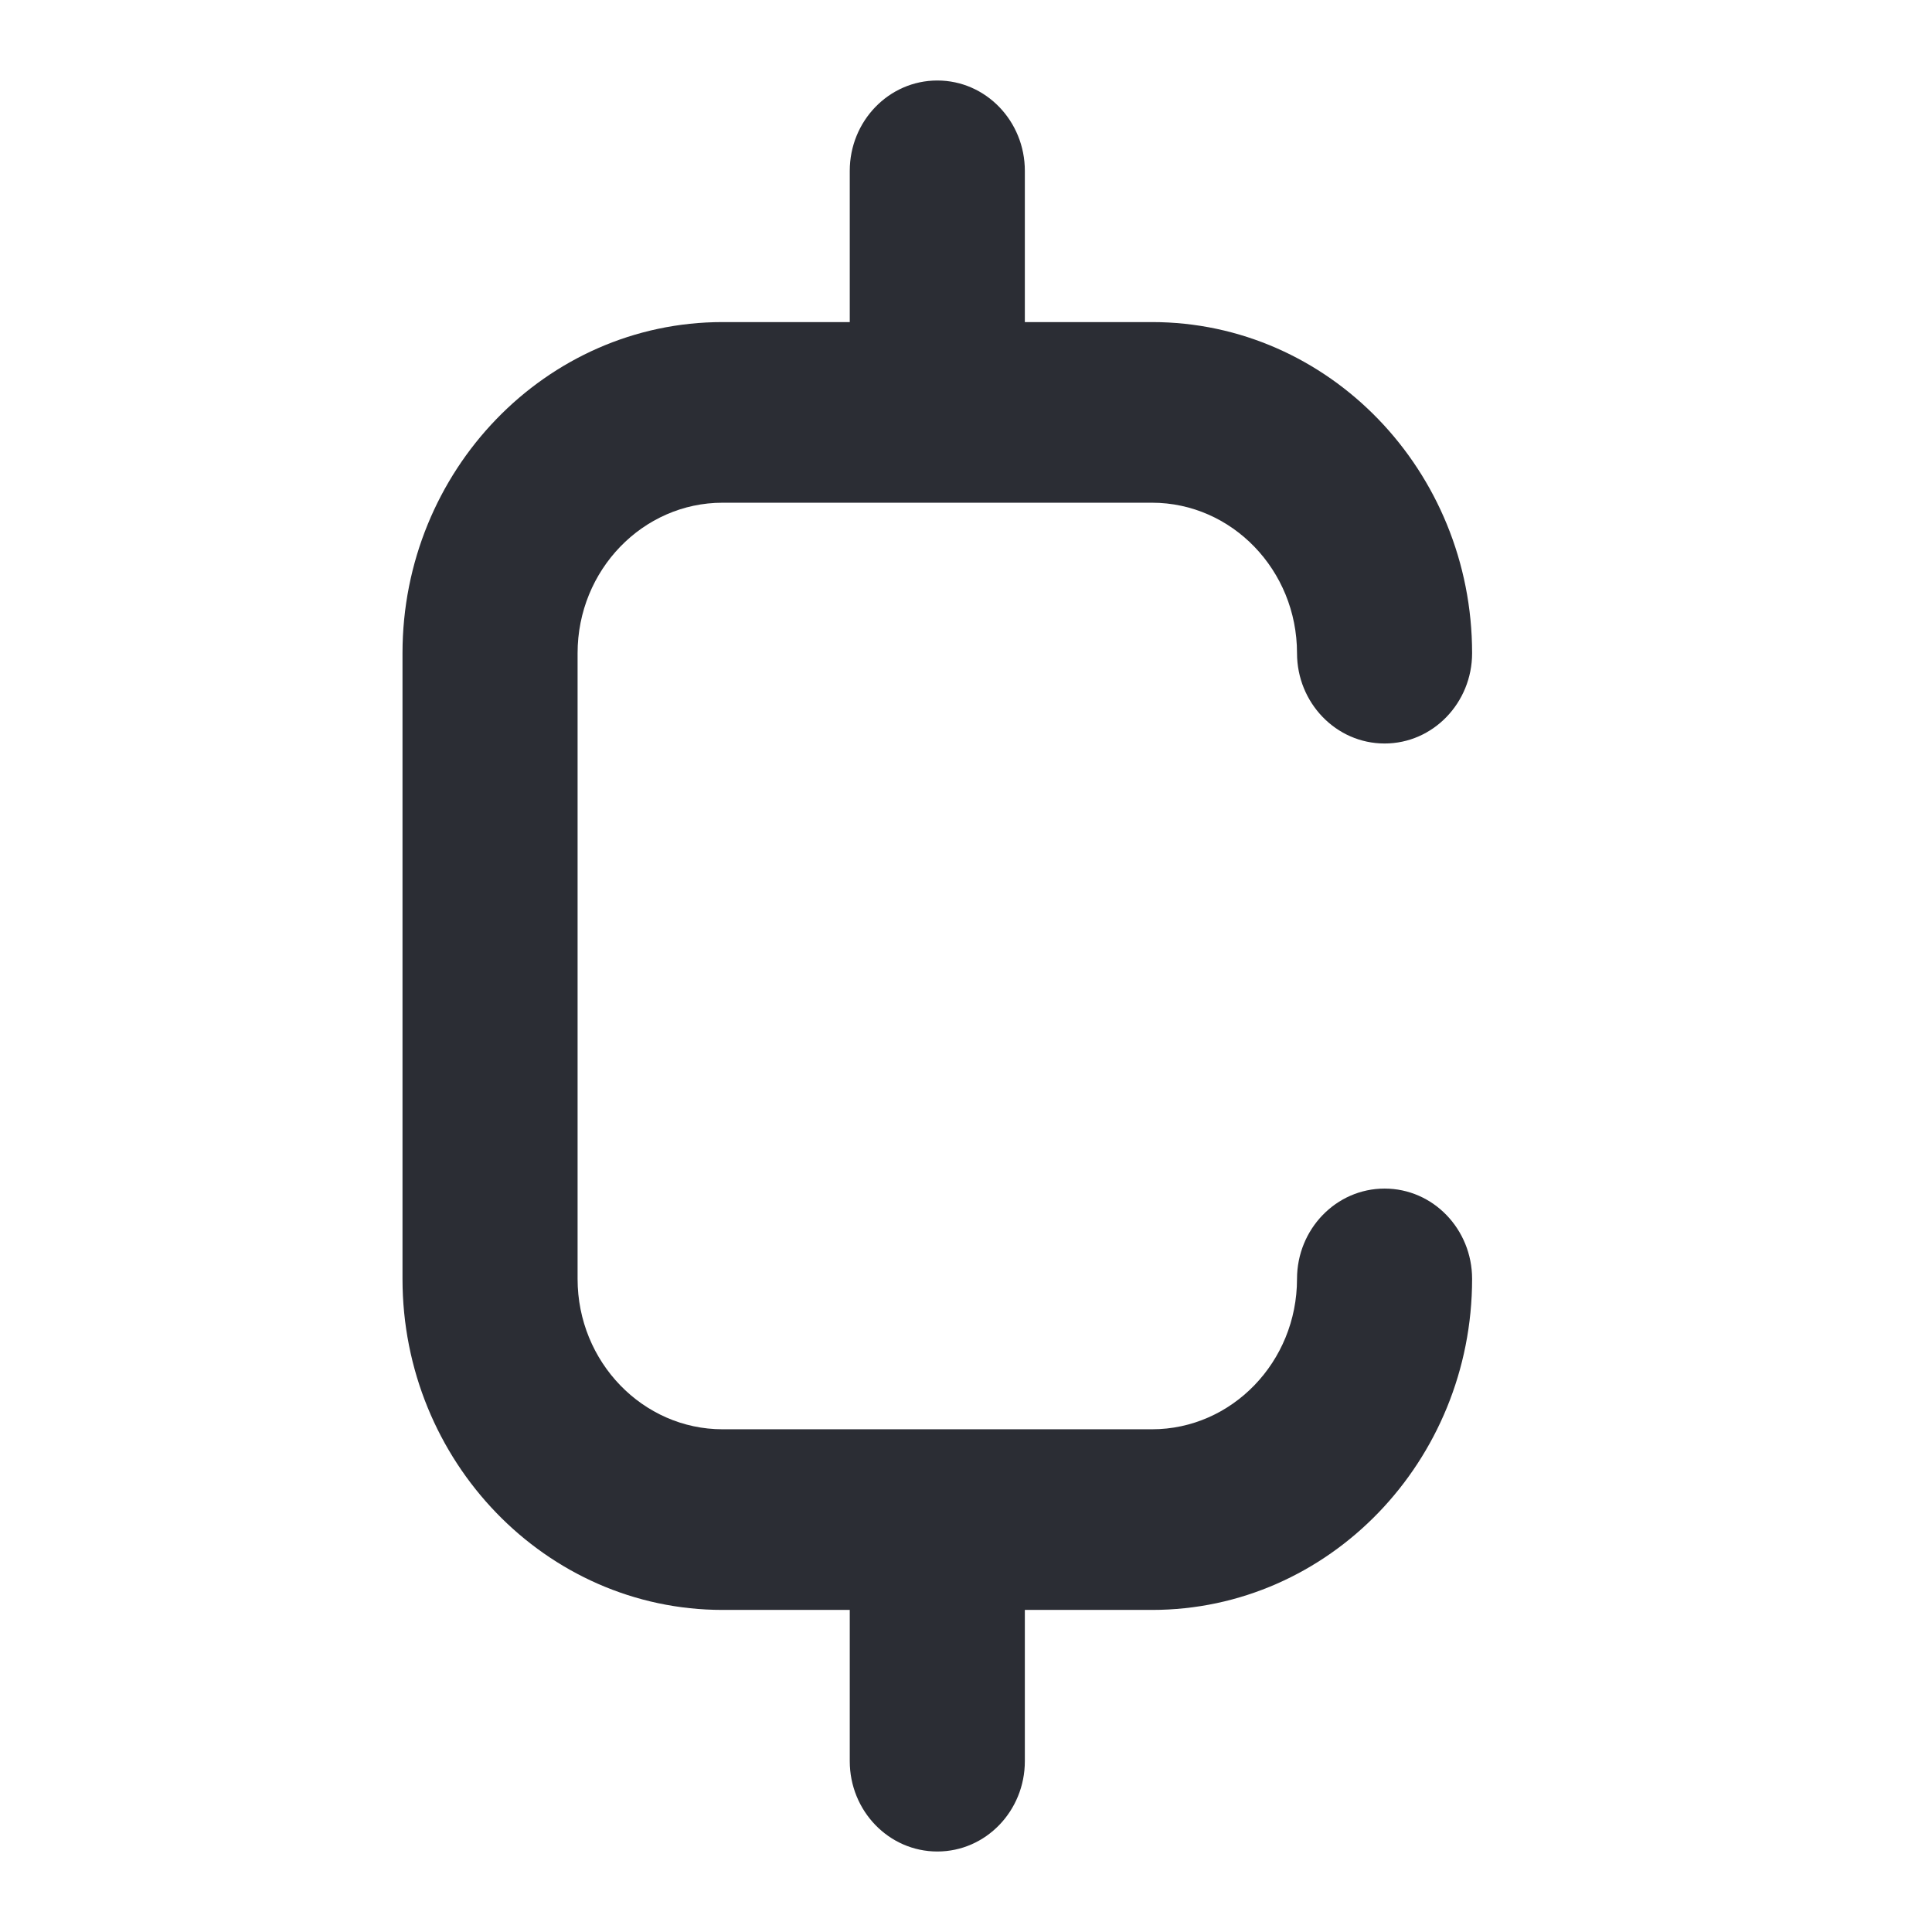 <svg width="24" height="24" viewBox="0 0 24 24" fill="none" xmlns="http://www.w3.org/2000/svg">
<path fill-rule="evenodd" clip-rule="evenodd" d="M17.2 14.765C16.596 14.765 16.112 15.271 16.112 15.887C16.112 16.92 15.3 17.755 14.311 17.755H8.976C7.987 17.755 7.175 16.92 7.175 15.887V8.114C7.175 7.08 7.987 6.245 8.976 6.245H14.311C15.3 6.245 16.112 7.08 16.112 8.114C16.112 8.729 16.596 9.236 17.2 9.236C17.803 9.236 18.287 8.729 18.287 8.114C18.287 5.849 16.507 4.001 14.311 4.001H12.731V2.122C12.731 1.506 12.248 1 11.644 1C11.04 1 10.556 1.506 10.556 2.122V4.001H8.976C6.78 4.001 5 5.849 5 8.114V15.887C5 18.151 6.78 19.999 8.976 19.999H10.556V21.878C10.556 22.494 11.04 23 11.644 23C12.248 23 12.731 22.494 12.731 21.878V19.999H14.311C16.507 19.999 18.287 18.151 18.287 15.887C18.287 15.271 17.804 14.765 17.2 14.765Z" fill="#2B2D34"/>
</svg>
